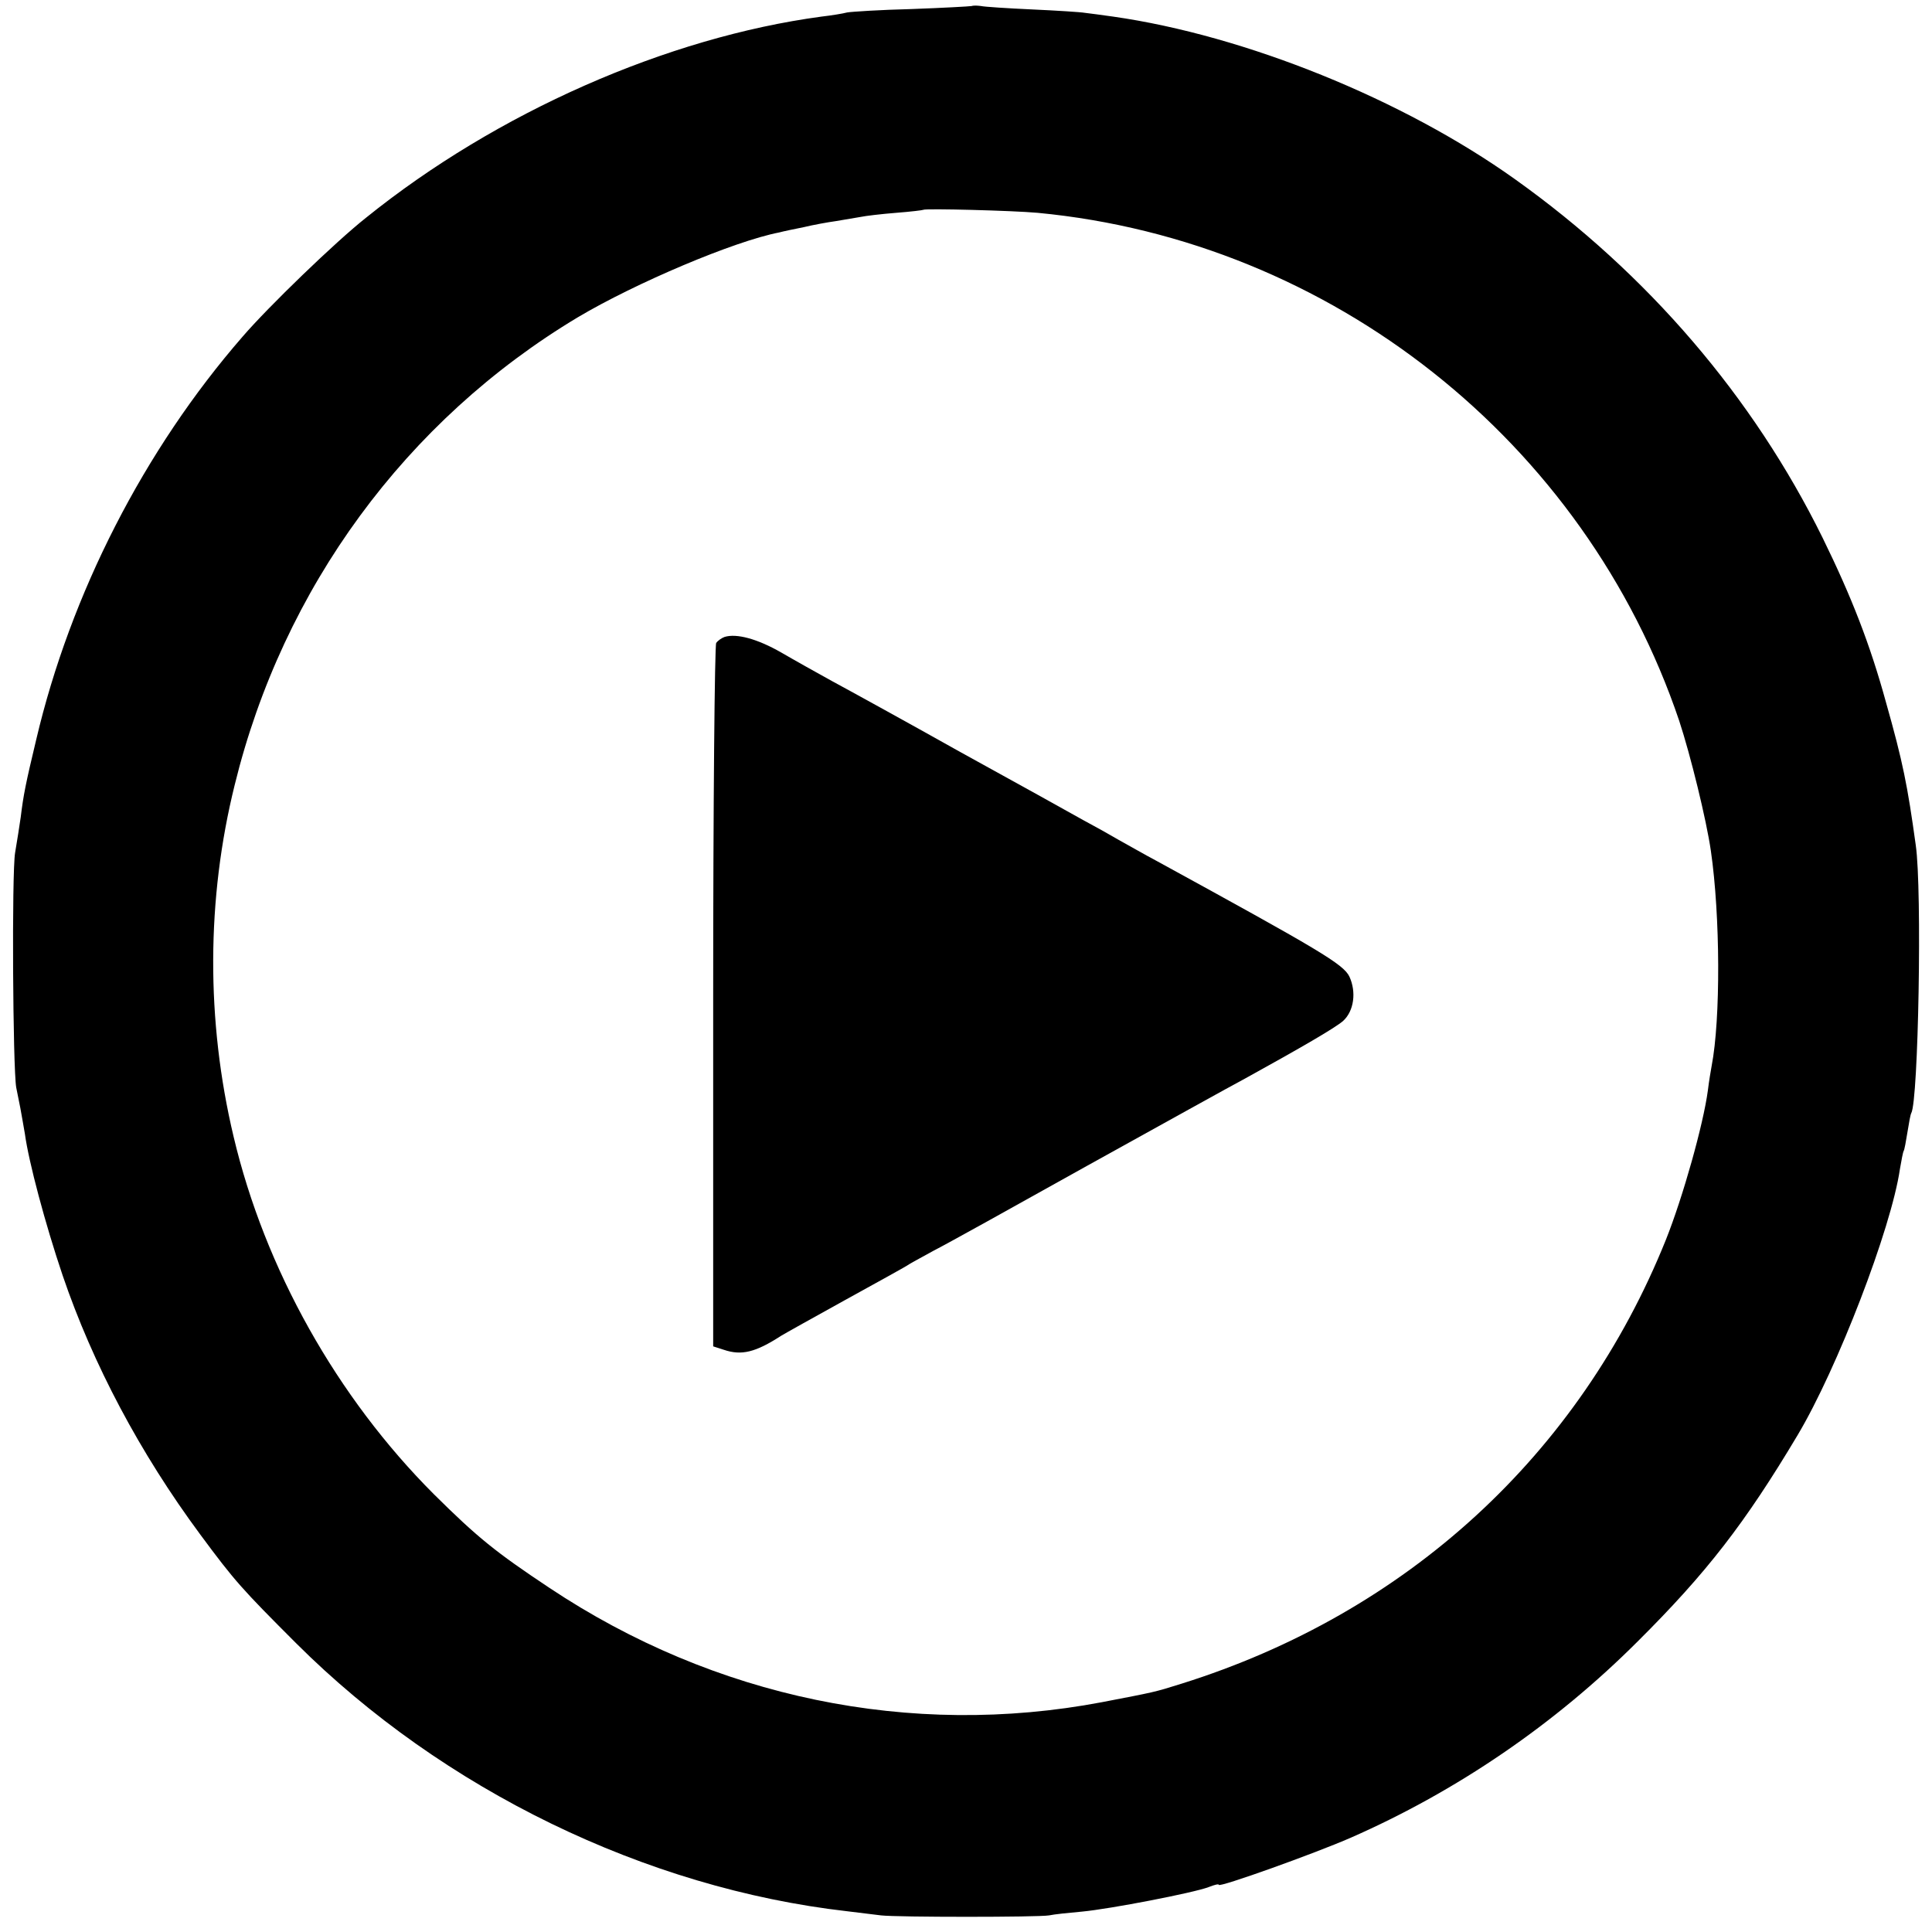 <?xml version="1.0" standalone="no"?>
<!DOCTYPE svg PUBLIC "-//W3C//DTD SVG 20010904//EN"
 "http://www.w3.org/TR/2001/REC-SVG-20010904/DTD/svg10.dtd">
<svg version="1.0" xmlns="http://www.w3.org/2000/svg"
 width="512pt" height="512pt" viewBox="0 0 512 512"
 preserveAspectRatio="xMidYMid meet">
<g transform="translate(0,512) scale(0.1,-0.1)"
fill="#000000" stroke="none">
<path d="M2575 5104 c-5 -1 -77 -5 -160 -8 -82 -2 -159 -7 -170 -9 -11 -3 -42
-8 -68 -11 -409 -55 -861 -254 -1207 -533 -81 -64 -259 -236 -327 -315 -261
-300 -456 -681 -547 -1068 -28 -117 -34 -147 -41 -205 -3 -22 -10 -65 -15 -95
-9 -54 -6 -570 3 -622 3 -14 8 -39 11 -55 3 -15 8 -46 12 -68 10 -74 54 -239
100 -375 80 -235 205 -471 365 -687 91 -123 110 -144 254 -288 389 -388 926
-649 1460 -710 33 -4 74 -9 90 -11 43 -5 415 -5 445 0 14 3 53 7 87 10 75 7
297 50 336 65 15 6 27 9 27 6 0 -8 254 83 350 125 280 123 540 300 760 520
183 182 285 314 424 547 105 176 248 547 271 705 4 23 8 45 10 48 2 3 6 25 10
50 4 25 8 47 10 50 19 32 29 592 12 710 -22 159 -34 220 -79 379 -42 153 -91
279 -168 436 -184 373 -463 699 -815 950 -297 212 -715 381 -1065 431 -30 4
-64 9 -75 10 -11 2 -74 6 -140 9 -66 3 -127 7 -135 9 -8 1 -19 2 -25 0z m175
-548 c778 -74 1450 -606 1700 -1346 30 -91 72 -262 84 -345 25 -172 26 -446 2
-570 -2 -11 -7 -40 -10 -65 -12 -90 -66 -282 -111 -395 -229 -570 -687 -990
-1284 -1177 -73 -23 -71 -22 -211 -49 -507 -96 -1027 12 -1464 303 -143 95
-191 134 -306 248 -257 257 -448 597 -531 948 -73 307 -72 630 3 932 128 522
454 966 909 1239 153 91 415 202 534 225 11 3 40 9 65 14 25 6 63 13 85 16 23
4 52 9 65 11 14 3 57 8 95 11 39 3 71 7 72 8 5 4 237 -2 303 -8z"/>
<path d="M1920 3432 c-8 -3 -18 -10 -22 -16 -4 -6 -8 -428 -8 -938 l0 -926 28
-9 c47 -16 84 -7 152 37 8 5 85 48 170 95 85 47 162 89 170 95 8 5 38 21 65
36 28 14 210 115 405 224 195 108 384 213 420 232 145 80 242 136 260 153 28
26 35 76 16 117 -16 33 -79 70 -510 306 -34 18 -79 44 -101 56 -22 13 -65 37
-95 53 -30 17 -176 98 -325 180 -148 83 -301 167 -340 188 -38 21 -99 55 -135
76 -63 36 -118 51 -150 41z"/>
</g>
</svg>
